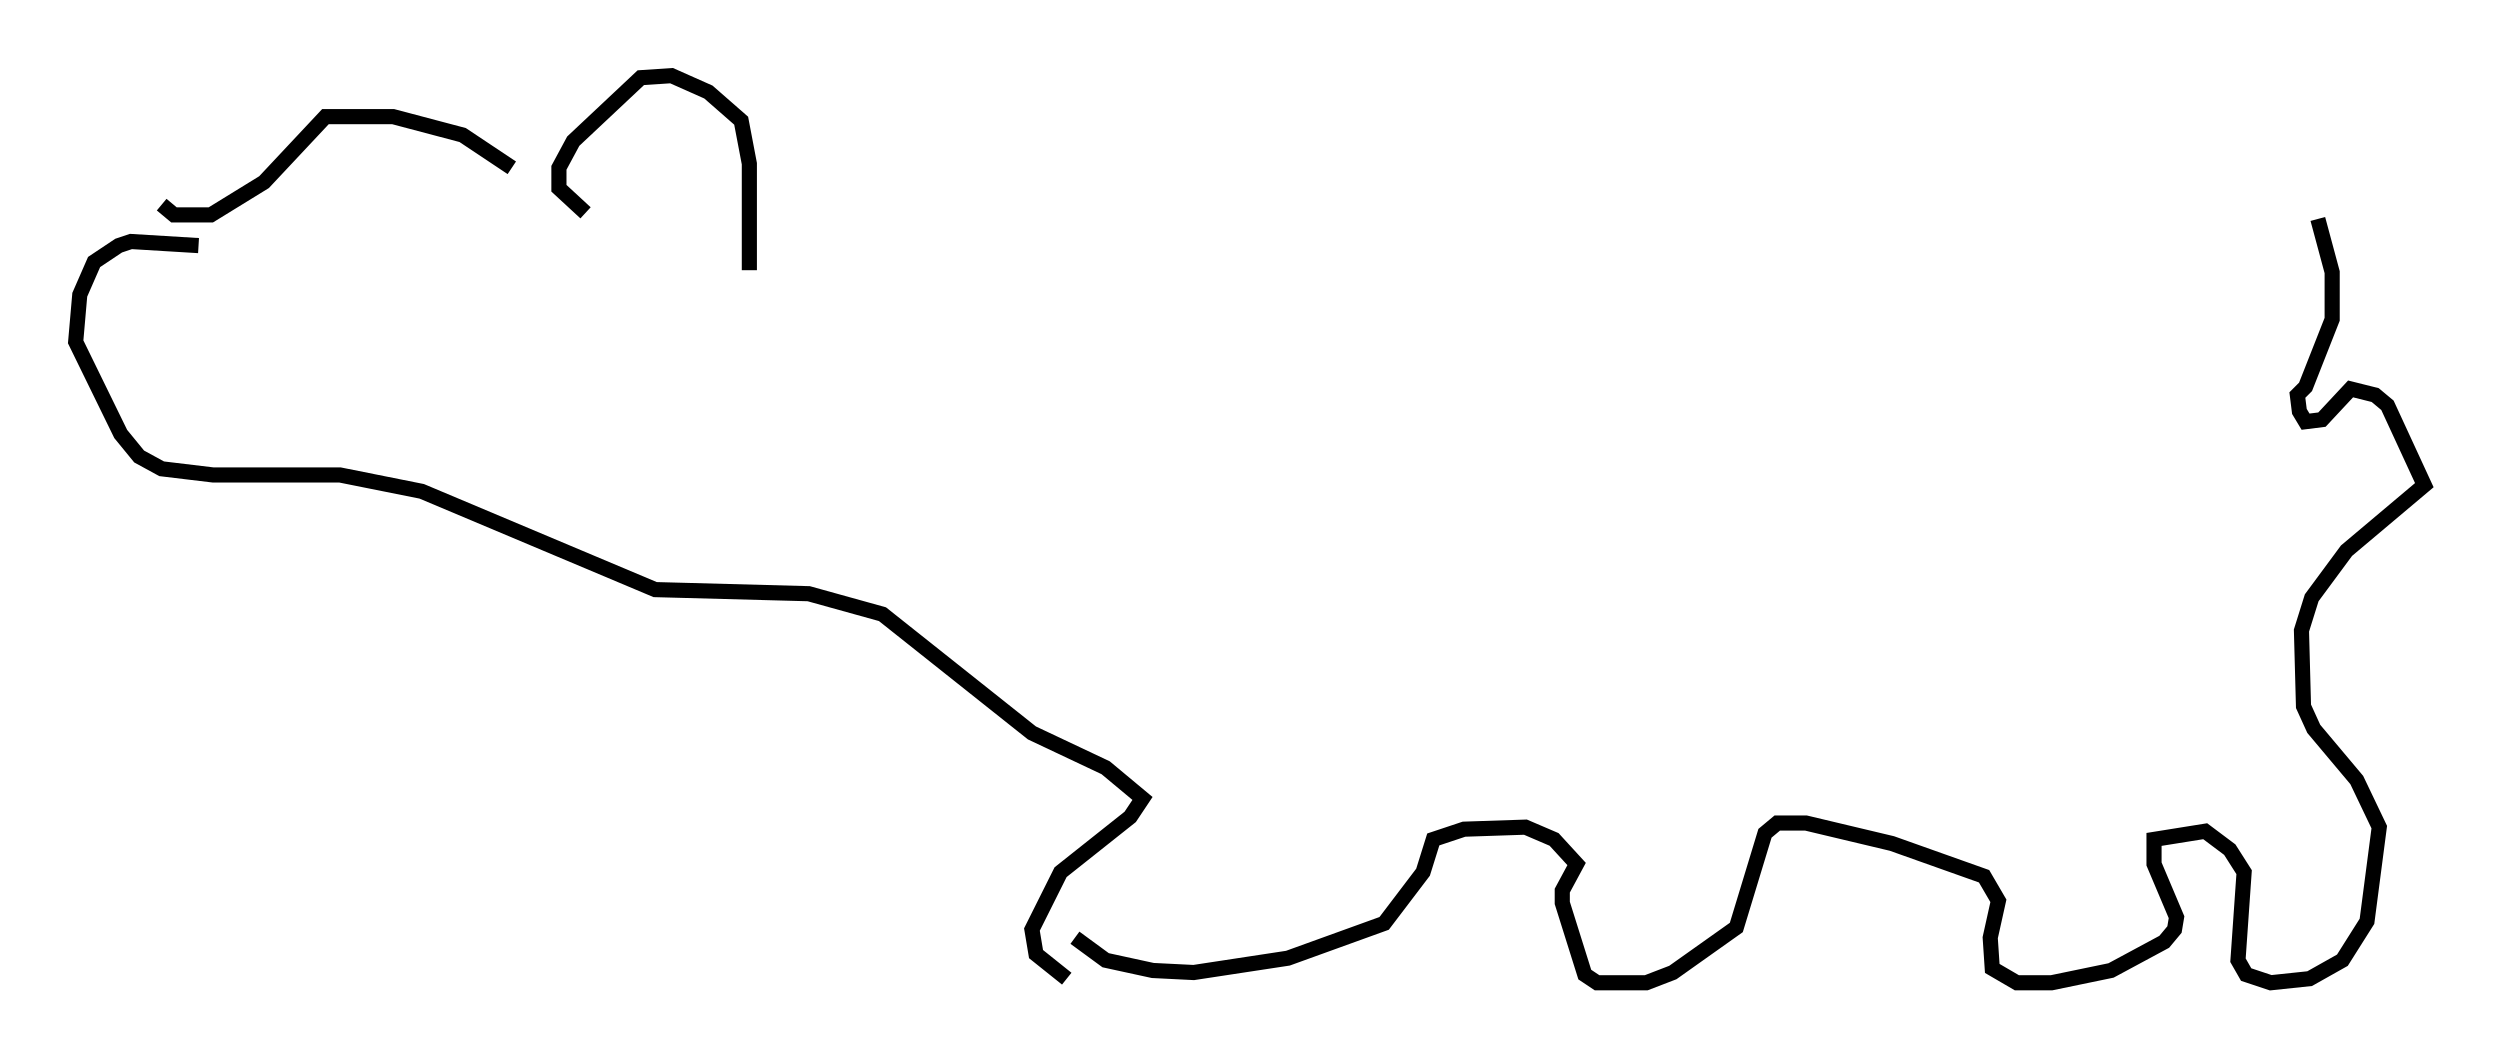 <?xml version="1.0" encoding="utf-8" ?>
<svg baseProfile="full" height="69.945" version="1.1" width="165.208" xmlns="http://www.w3.org/2000/svg" xmlns:ev="http://www.w3.org/2001/xml-events" xmlns:xlink="http://www.w3.org/1999/xlink"><defs /><rect fill="white" height="69.945" width="165.208" x="0" y="0" /><path d="M37.07, 14.066 m-3.248, -2.977 l-3.248, -2.165 -4.601, -1.218 l-4.465, 0.0 -4.059, 4.33 l-3.518, 2.165 -2.436, 0.0 l-0.812, -0.677 m28.011, 0.541 l-1.759, -1.624 0.0, -1.353 l0.947, -1.759 4.465, -4.195 l2.03, -0.135 2.436, 1.083 l2.165, 1.894 0.541, 2.842 l0.0, 7.036 m-36.4, -1.624 l-4.465, -0.271 -0.812, 0.271 l-1.624, 1.083 -0.947, 2.165 l-0.271, 3.112 2.977, 6.089 l1.218, 1.488 1.488, 0.812 l3.383, 0.406 8.39, 0.0 l5.413, 1.083 15.426, 6.495 l10.149, 0.271 4.871, 1.353 l9.878, 7.848 4.871, 2.3 l2.436, 2.03 -0.812, 1.218 l-4.601, 3.654 -1.894, 3.789 l0.271, 1.624 2.03, 1.624 m4.871, -12.584 l0.0, 0.0 m-4.33, 9.878 l2.03, 1.488 3.112, 0.677 l2.706, 0.135 6.225, -0.947 l6.36, -2.3 2.571, -3.383 l0.677, -2.165 2.03, -0.677 l4.059, -0.135 1.894, 0.812 l1.488, 1.624 -0.947, 1.759 l0.0, 0.812 1.488, 4.736 l0.812, 0.541 3.248, 0.0 l1.759, -0.677 4.195, -2.977 l1.894, -6.225 0.812, -0.677 l1.894, 0.0 5.683, 1.353 l6.089, 2.165 0.947, 1.624 l-0.541, 2.436 0.135, 2.03 l1.624, 0.947 2.3, 0.0 l3.924, -0.812 3.518, -1.894 l0.677, -0.812 0.135, -0.812 l-1.488, -3.518 0.0, -1.624 l3.383, -0.541 1.624, 1.218 l0.947, 1.488 -0.406, 5.819 l0.541, 0.947 1.624, 0.541 l2.571, -0.271 2.165, -1.218 l1.624, -2.571 0.812, -6.225 l-1.488, -3.112 -2.842, -3.383 l-0.677, -1.488 -0.135, -5.007 l0.677, -2.165 2.3, -3.112 l5.142, -4.33 -2.436, -5.277 l-0.812, -0.677 -1.624, -0.406 l-1.894, 2.03 -1.083, 0.135 l-0.406, -0.677 -0.135, -1.083 l0.541, -0.541 1.759, -4.465 l0.0, -3.112 -0.947, -3.518 " fill="none" stroke="black" stroke-width="1" /></svg>